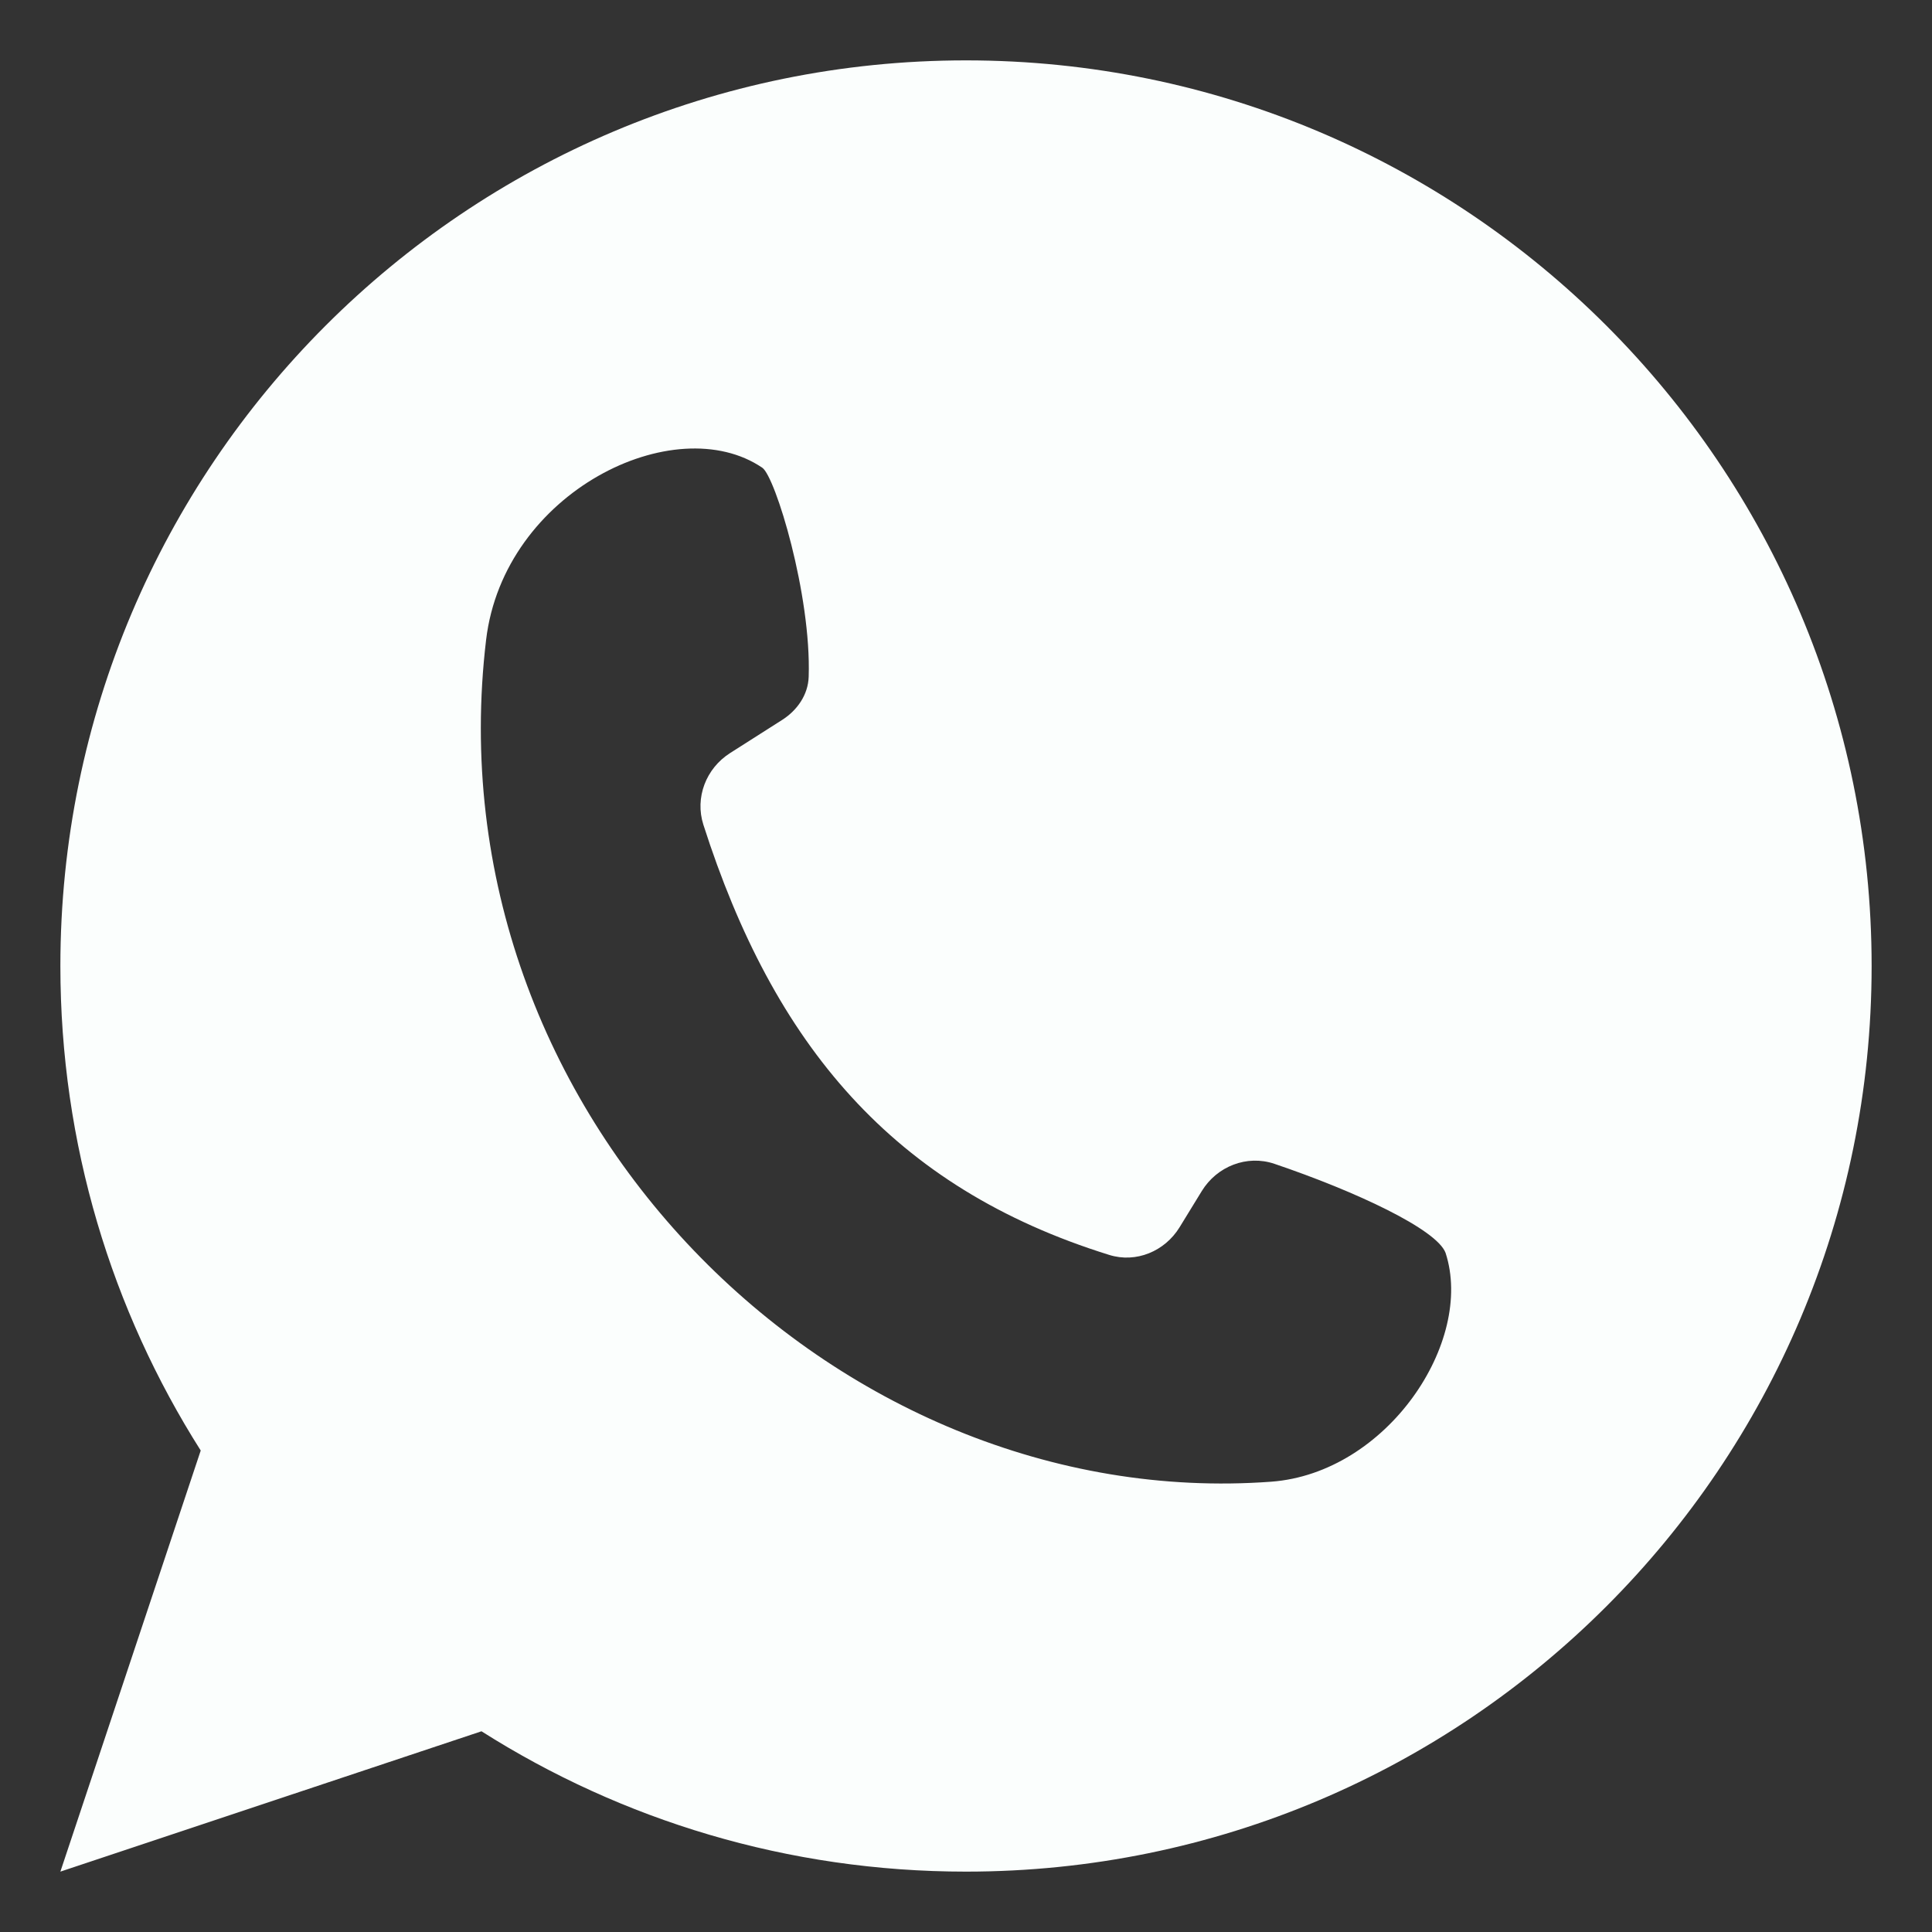 <svg width="28" height="28" viewBox="0 0 28 28" fill="none" xmlns="http://www.w3.org/2000/svg">
<rect x="0" y="0" width="28" height="28" fill="#333333" stroke="none"/>
<path fill-rule="evenodd" clip-rule="evenodd" d="M27.125 14C27.125 21.249 21.249 27.125 14 27.125C11.417 27.125 9.009 26.379 6.978 25.091L0.875 27.125L2.909 21.022C1.621 18.991 0.875 16.583 0.875 14C0.875 6.751 6.751 0.875 14 0.875C21.249 0.875 27.125 6.751 27.125 14ZM18.422 21.474C12.101 21.939 6.227 16.143 7.045 9.273C7.301 7.126 9.784 5.92 11.048 6.779C11.236 6.907 11.759 8.619 11.72 9.808C11.712 10.068 11.555 10.294 11.335 10.434L10.581 10.914C10.232 11.136 10.068 11.56 10.194 11.953C11.213 15.132 12.934 17.21 16.075 18.187C16.465 18.309 16.881 18.135 17.095 17.787L17.417 17.262C17.637 16.903 18.071 16.732 18.47 16.867C19.65 17.267 20.822 17.816 20.95 18.157C21.371 19.445 20.103 21.35 18.422 21.474Z" fill="#FBFEFD"/>
</svg>
